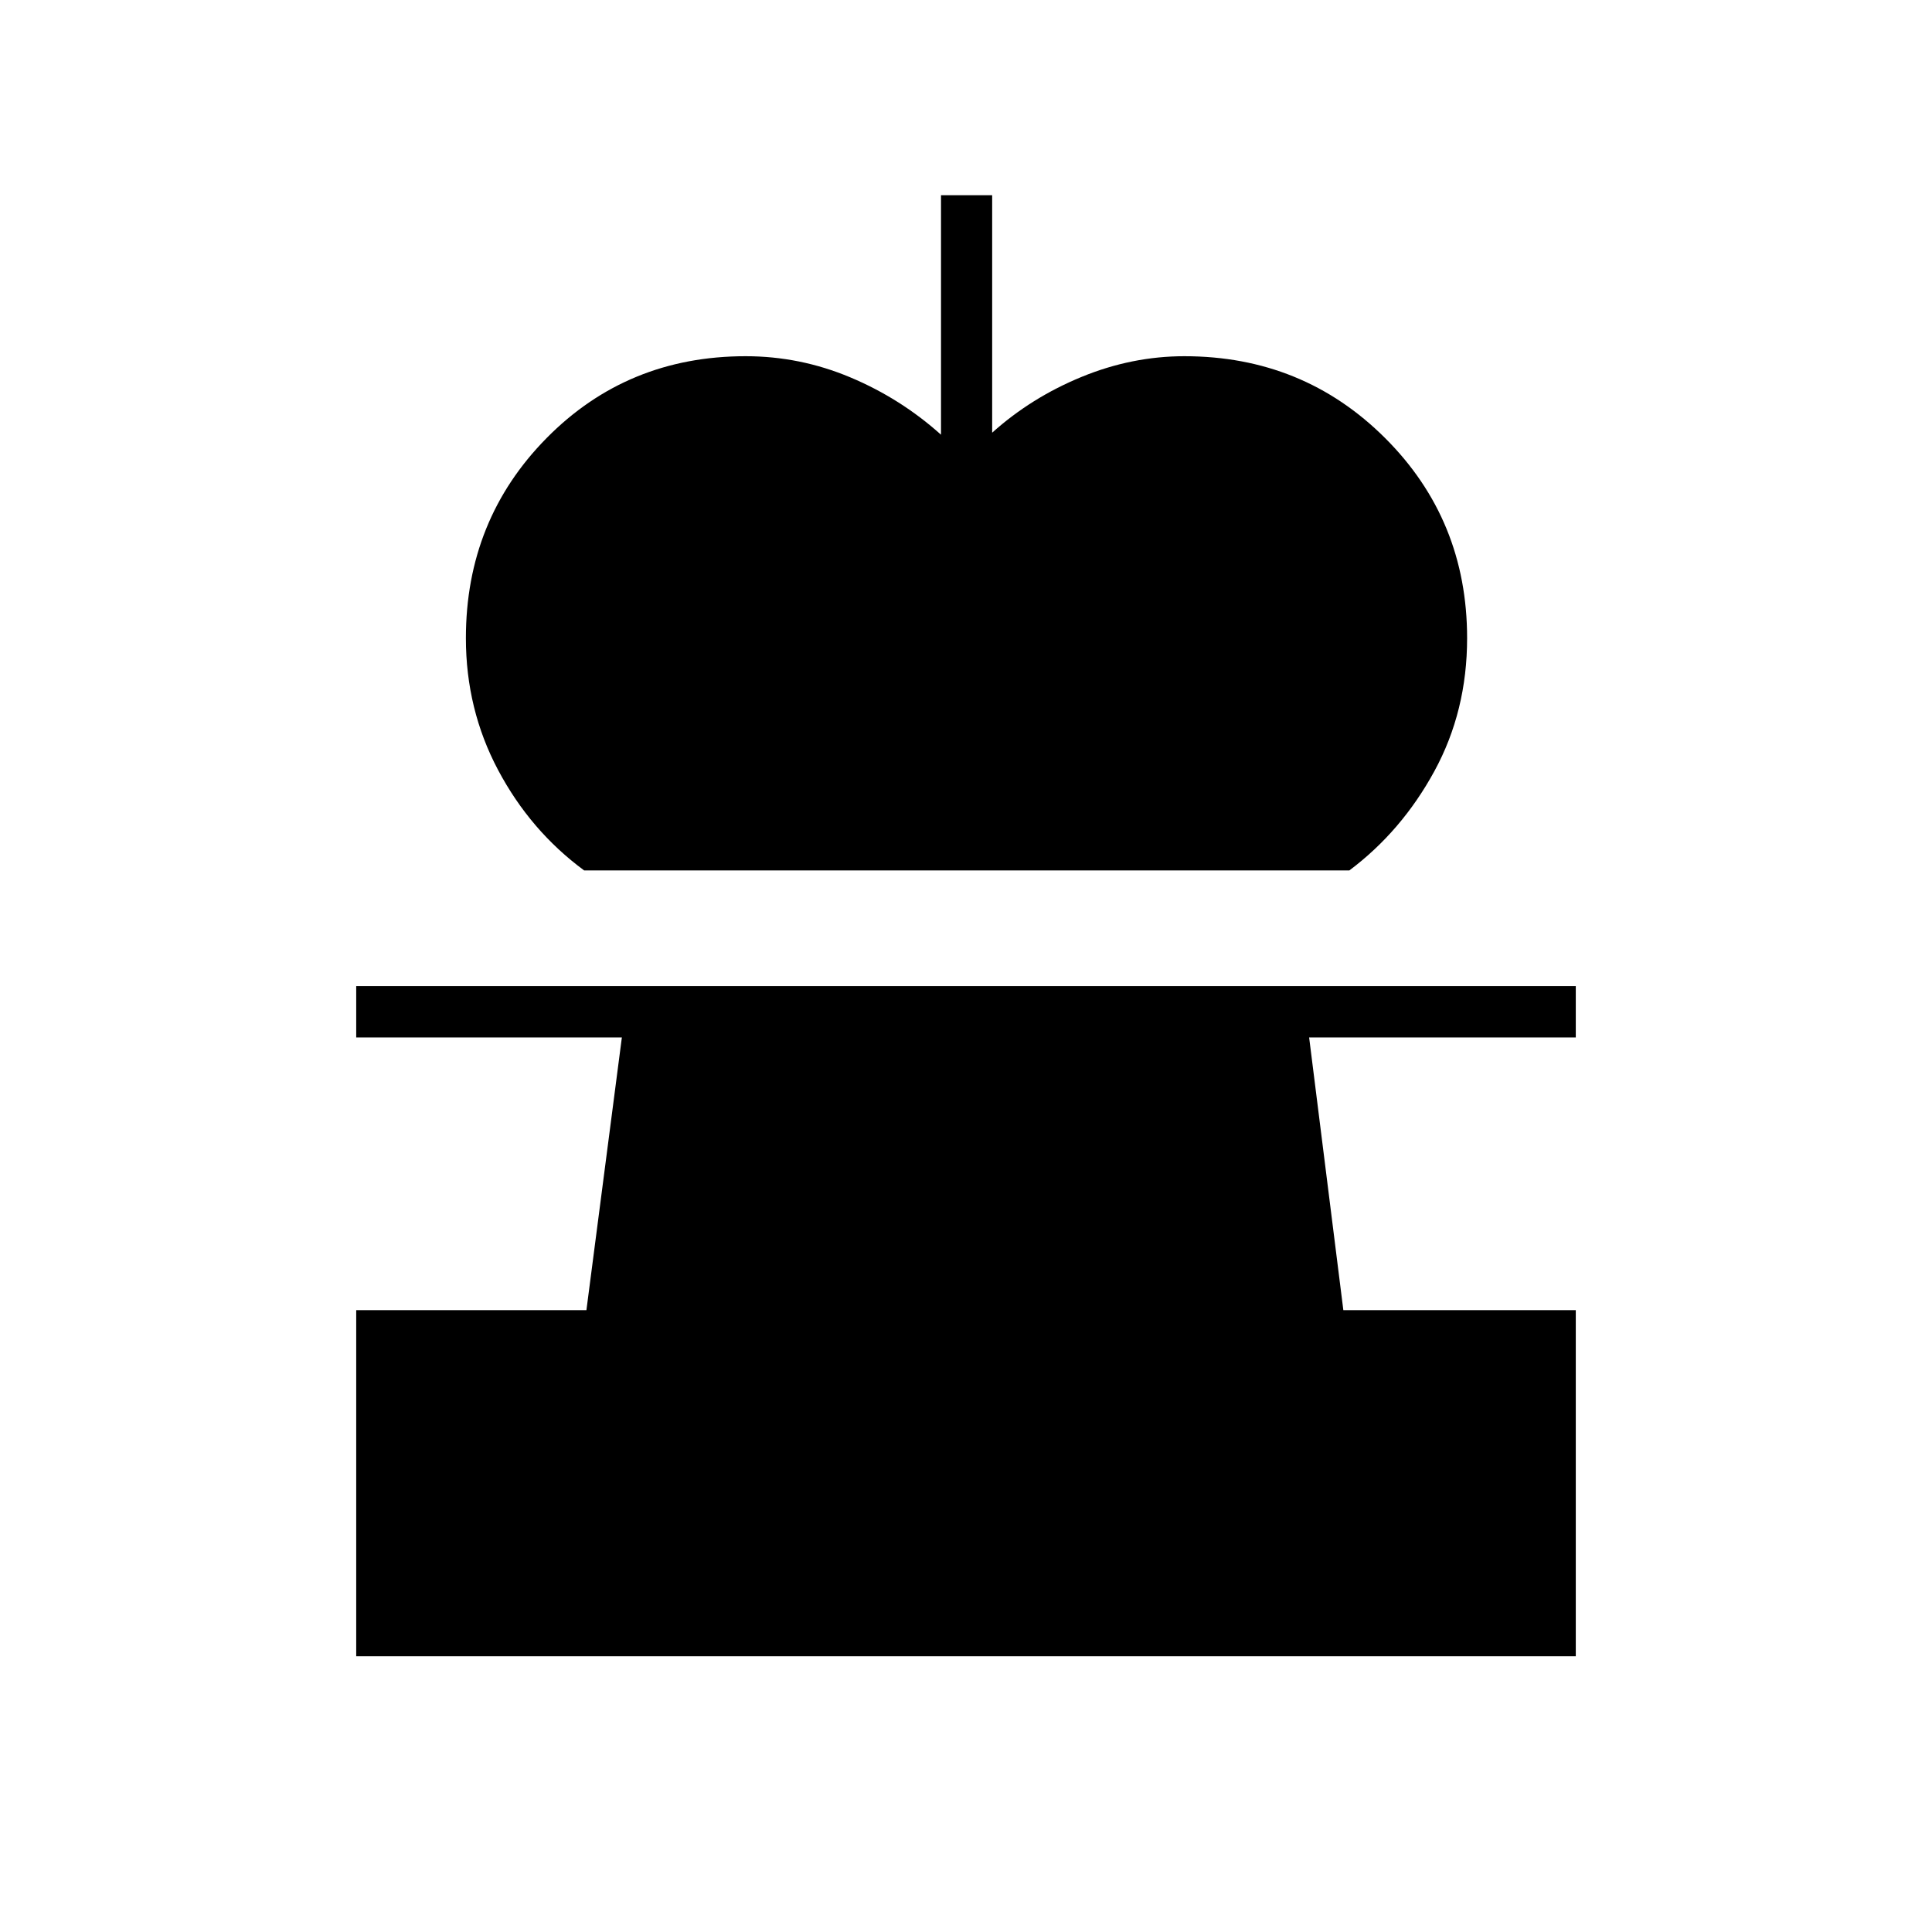 <svg xmlns="http://www.w3.org/2000/svg" height="24" viewBox="0 -960 960 960" width="24"><path d="M290.24-527.5q-26.71-19.69-42.72-49.85-16.02-30.15-16.02-65.55 0-58.79 40.13-99.45Q311.75-783 370.5-783q27 0 52 10.5t45.08 28.5v-119H493v118q19.5-17.5 44.5-27.75t51-10.25q58.96 0 99.73 40.65Q729-701.69 729-642.9q0 36.22-16.25 66.06Q696.5-547 670.5-527.5H290.24ZM177-137v-172h114.39L309-444.5H177V-470h606v25.5H650.5l17 135.5H783v172H177Z"/></svg>